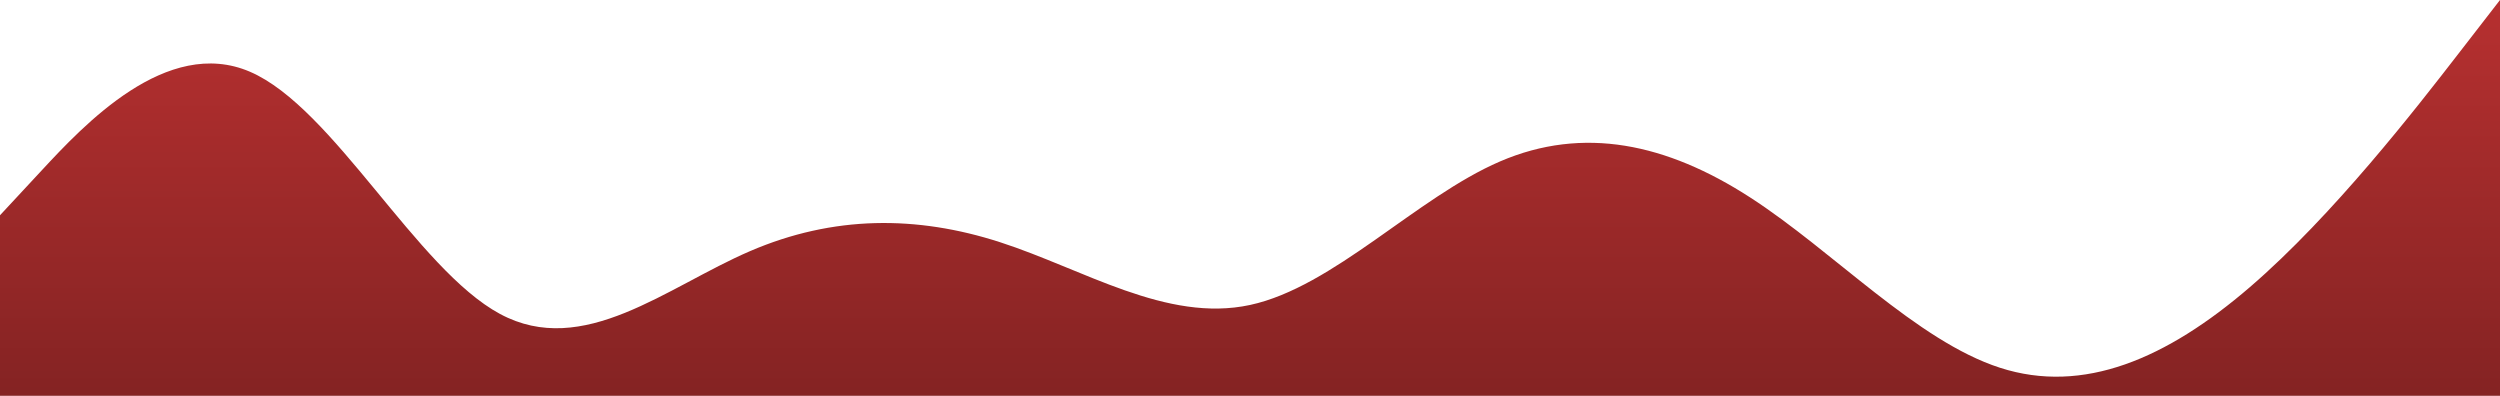 <svg width="1440" height="228" viewBox="0 0 1440 228" fill="none" xmlns="http://www.w3.org/2000/svg">
<path fill-rule="evenodd" clip-rule="evenodd" d="M0 124L24 98.167C48 72.333 96 20.667 144 41.333C192 62 240 155 288 180.833C336 206.667 384 165.333 432 144.667C480 124 528 124 576 139.5C624 155 672 186 720 175.667C768 165.333 816 113.667 864 93C912 72.333 960 82.667 1008 113.667C1056 144.667 1104 196.333 1152 211.833C1200 227.333 1248 206.667 1296 165.333C1344 124 1392 62 1416 31L1440 0V279H1416C1392 279 1344 279 1296 279C1248 279 1200 279 1152 279C1104 279 1056 279 1008 279C960 279 912 279 864 279C816 279 768 279 720 279C672 279 624 279 576 279C528 279 480 279 432 279C384 279 336 279 288 279C240 279 192 279 144 279C96 279 48 279 24 279H0V124Z" fill="url(#paint0_linear)"/>
<defs>
<linearGradient id="paint0_linear" x1="720" y1="0" x2="720" y2="279" gradientUnits="userSpaceOnUse">
<stop stop-color="#B73030"/>
<stop offset="1" stop-color="#792020"/>
</linearGradient>
</defs>
</svg>
